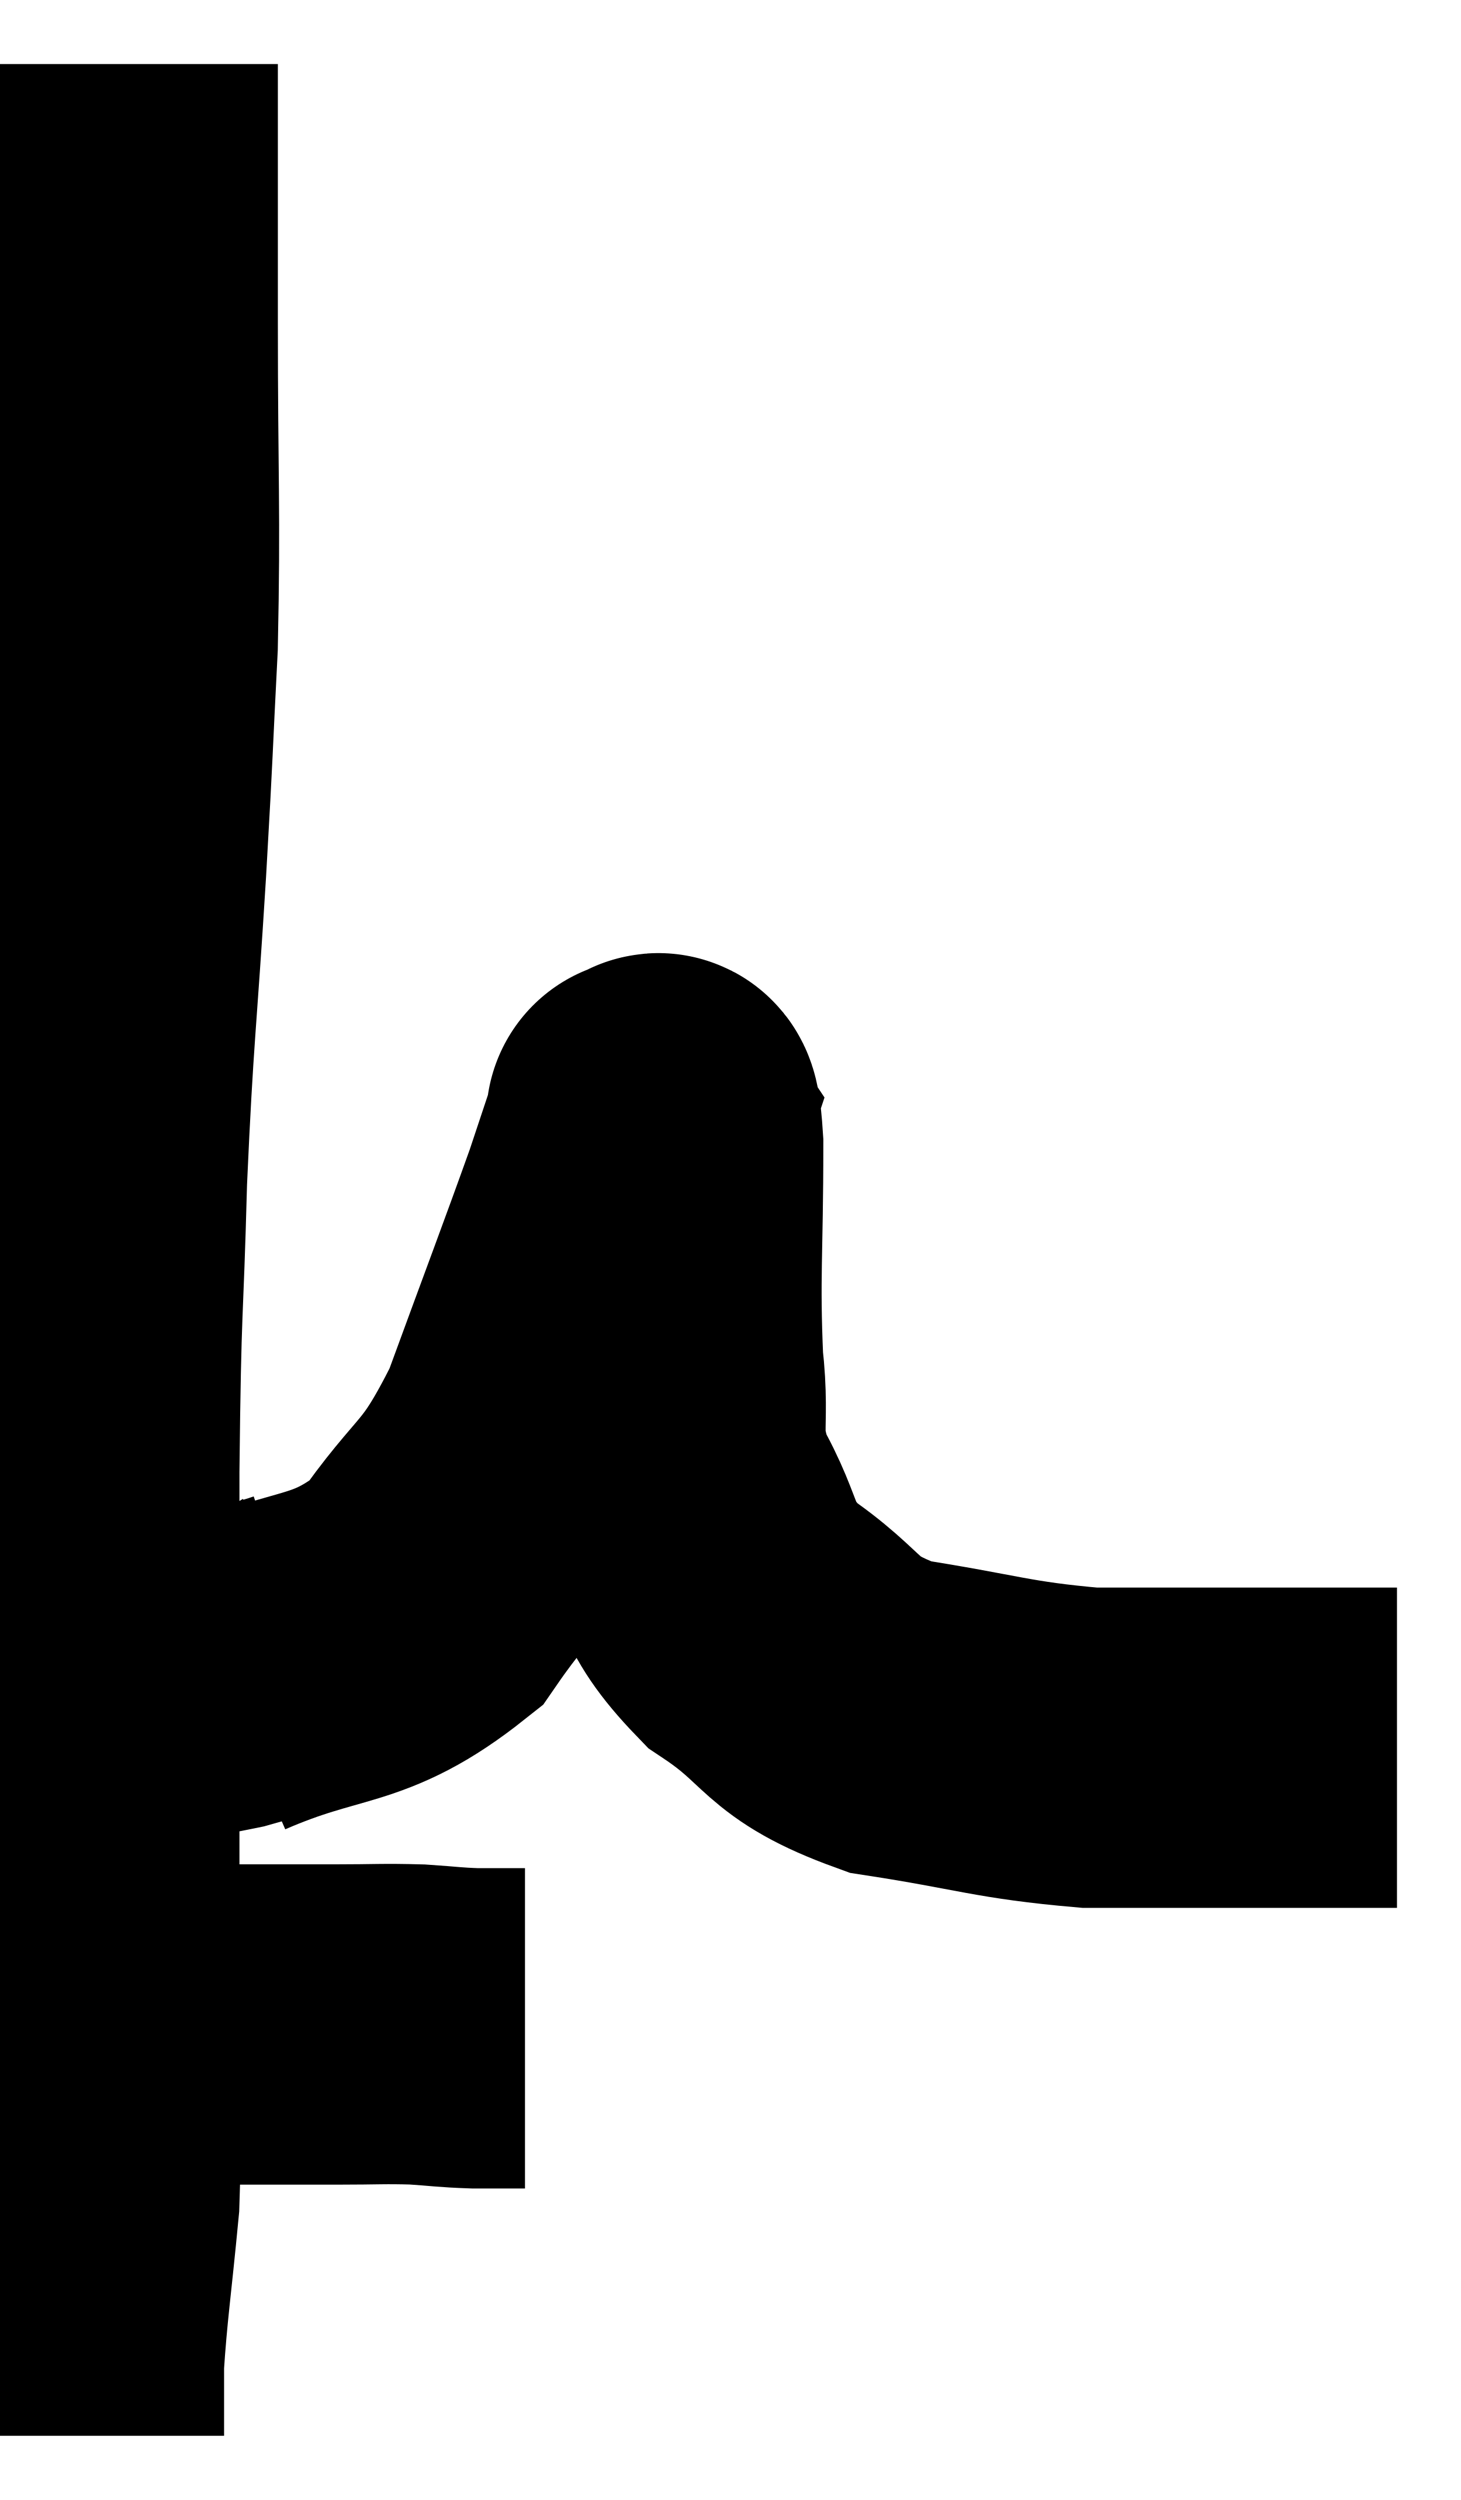 <svg xmlns="http://www.w3.org/2000/svg" viewBox="11.12 3.5 22.82 39.02" width="22.82" height="39.02"><path d="M 12.96 4.5 C 12.96 6.51, 12.96 6.255, 12.96 8.52 C 12.96 11.04, 13.005 11.43, 12.96 13.56 C 12.87 15.3, 12.9 14.955, 12.78 17.04 C 12.63 19.47, 12.585 19.545, 12.48 21.9 C 12.42 24.18, 12.39 23.655, 12.36 26.46 C 12.36 29.79, 12.36 30.27, 12.36 33.12 C 12.36 35.49, 12.42 36.045, 12.36 37.86 C 12.24 39.12, 12.18 39.465, 12.12 40.38 C 12.12 40.95, 12.12 41.235, 12.12 41.52 C 12.12 41.52, 12.12 41.52, 12.12 41.52 L 12.12 41.52" fill="none" stroke="black" stroke-width="5"></path><path d="M 13.38 35.1 C 14.88 35.1, 15.315 35.1, 16.38 35.1 C 17.01 35.1, 17.1 35.085, 17.64 35.1 C 18.09 35.13, 18.12 35.145, 18.54 35.16 L 19.32 35.16" fill="none" stroke="black" stroke-width="5"></path><path d="M 14.58 29.76 C 16.17 29.07, 16.53 29.355, 17.76 28.38 C 18.63 27.12, 18.735 27.39, 19.5 25.86 C 20.16 24.06, 20.385 23.475, 20.82 22.26 C 21.03 21.63, 21.135 21.315, 21.24 21 C 21.24 21, 21.24 21, 21.24 21 C 21.24 21, 21.18 20.91, 21.24 21 C 21.36 21.18, 21.42 20.415, 21.48 21.36 C 21.48 23.07, 21.42 23.4, 21.48 24.78 C 21.6 25.83, 21.375 25.86, 21.72 26.88 C 22.29 27.87, 22.035 28.005, 22.86 28.86 C 23.94 29.58, 23.7 29.82, 25.02 30.3 C 26.58 30.54, 26.76 30.66, 28.14 30.78 C 29.34 30.78, 29.61 30.78, 30.54 30.78 C 31.2 30.78, 31.26 30.78, 31.86 30.78 C 32.4 30.78, 32.67 30.78, 32.94 30.78 L 32.94 30.78" fill="none" stroke="black" stroke-width="5"></path><path d="M 12.42 29.76 C 12.87 29.76, 12.765 29.805, 13.32 29.76 C 13.98 29.67, 13.995 29.715, 14.64 29.58 C 15.27 29.4, 15.51 29.355, 15.9 29.22 L 16.2 29.04" fill="none" stroke="black" stroke-width="5"></path></svg>